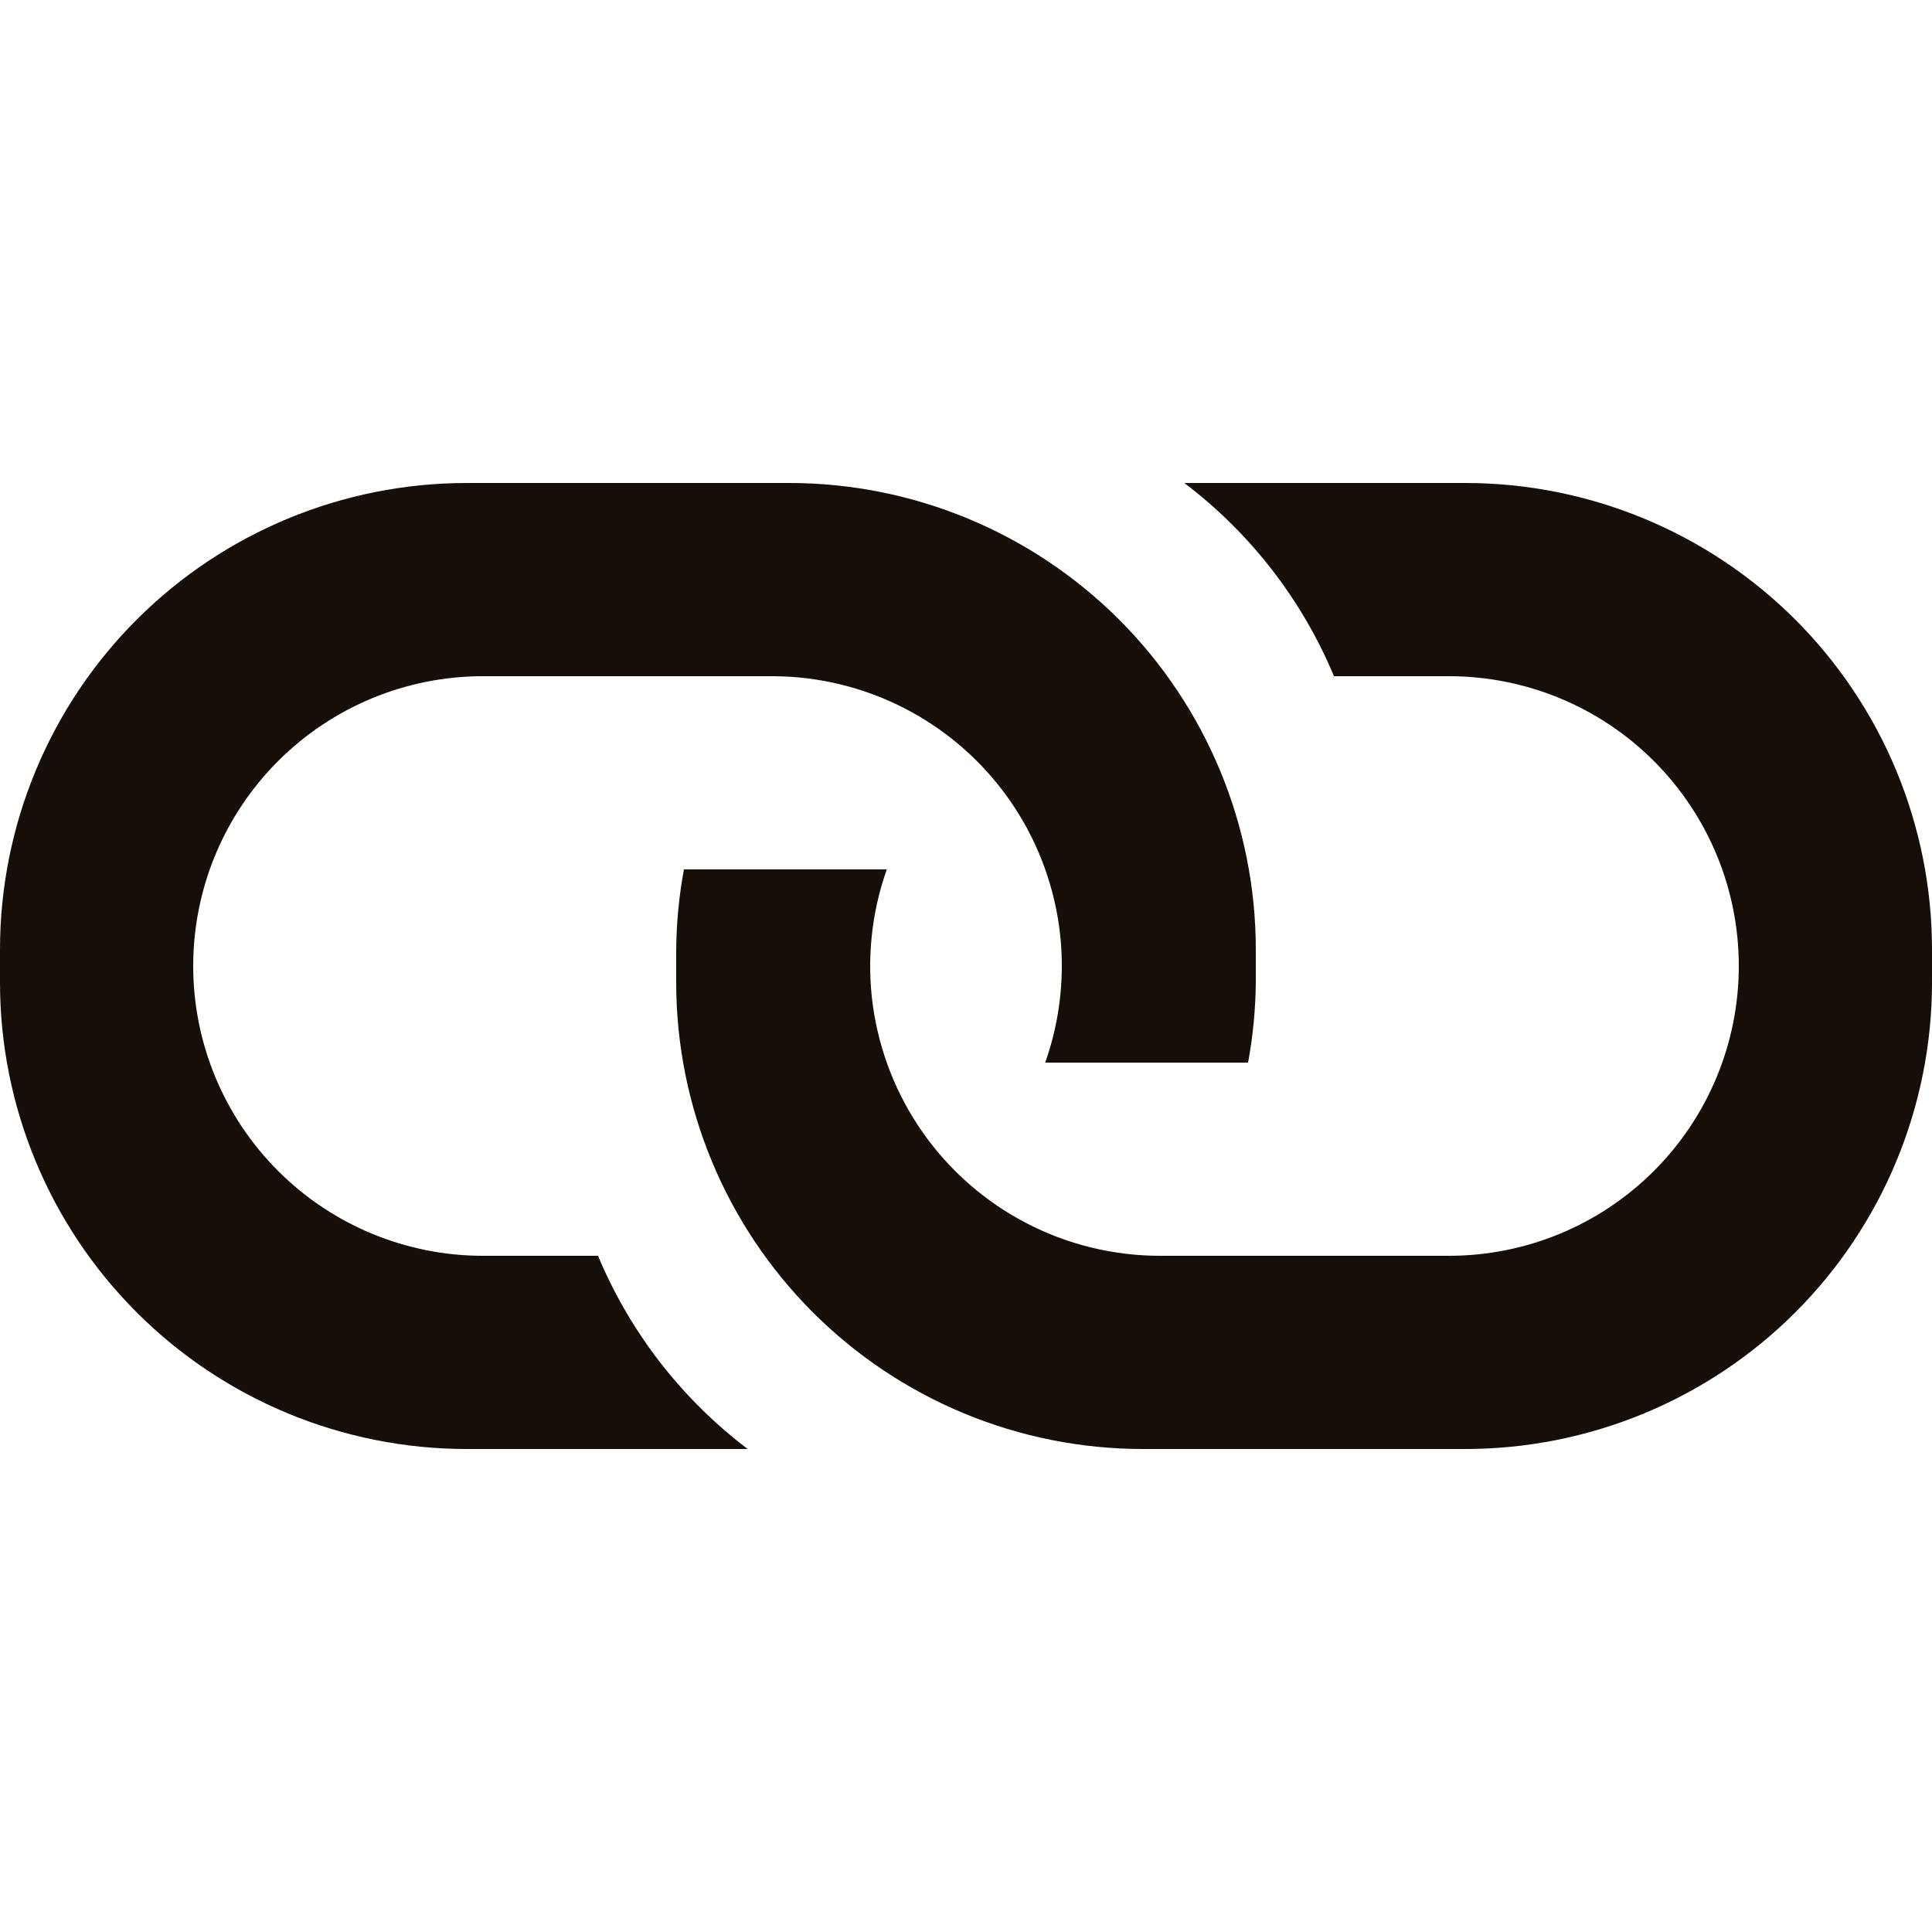 <svg width="15" height="15" viewBox="0 0 15 15" fill="none" xmlns="http://www.w3.org/2000/svg">
<path d="M3.623 11.25H5.805C5.292 10.861 4.891 10.344 4.643 9.75H3.75C3.153 9.75 2.581 9.513 2.159 9.091C1.737 8.669 1.5 8.097 1.5 7.5C1.5 6.903 1.737 6.331 2.159 5.909C2.581 5.487 3.153 5.25 3.75 5.25H6C6.359 5.251 6.713 5.338 7.032 5.504C7.351 5.67 7.626 5.91 7.833 6.204C8.04 6.497 8.173 6.836 8.223 7.192C8.272 7.548 8.235 7.911 8.115 8.25H9.69C9.728 8.045 9.748 7.836 9.75 7.628V7.372C9.75 6.412 9.368 5.49 8.689 4.811C8.01 4.132 7.088 3.75 6.128 3.75H3.623C2.662 3.75 1.74 4.132 1.061 4.811C0.382 5.49 0 6.412 0 7.372L0 7.628C0 8.588 0.382 9.51 1.061 10.189C1.74 10.868 2.662 11.25 3.623 11.25Z" fill="#150E09"/>
<path d="M11.377 3.75H9.195C9.708 4.139 10.109 4.656 10.357 5.25H11.25C11.847 5.25 12.419 5.487 12.841 5.909C13.263 6.331 13.5 6.903 13.5 7.5C13.5 8.097 13.263 8.669 12.841 9.091C12.419 9.513 11.847 9.75 11.25 9.75H9C8.641 9.749 8.287 9.662 7.968 9.496C7.649 9.33 7.374 9.09 7.167 8.796C6.96 8.503 6.827 8.164 6.777 7.808C6.728 7.452 6.765 7.089 6.885 6.75H5.31C5.272 6.955 5.252 7.164 5.25 7.372V7.628C5.25 8.588 5.632 9.51 6.311 10.189C6.99 10.868 7.912 11.25 8.873 11.25H11.377C11.853 11.25 12.324 11.156 12.764 10.974C13.203 10.792 13.603 10.525 13.939 10.189C14.275 9.853 14.542 9.453 14.724 9.014C14.906 8.574 15 8.103 15 7.628V7.372C15 6.897 14.906 6.426 14.724 5.986C14.542 5.547 14.275 5.147 13.939 4.811C13.603 4.475 13.203 4.208 12.764 4.026C12.324 3.844 11.853 3.75 11.377 3.75Z" fill="#150E09"/>
</svg>
